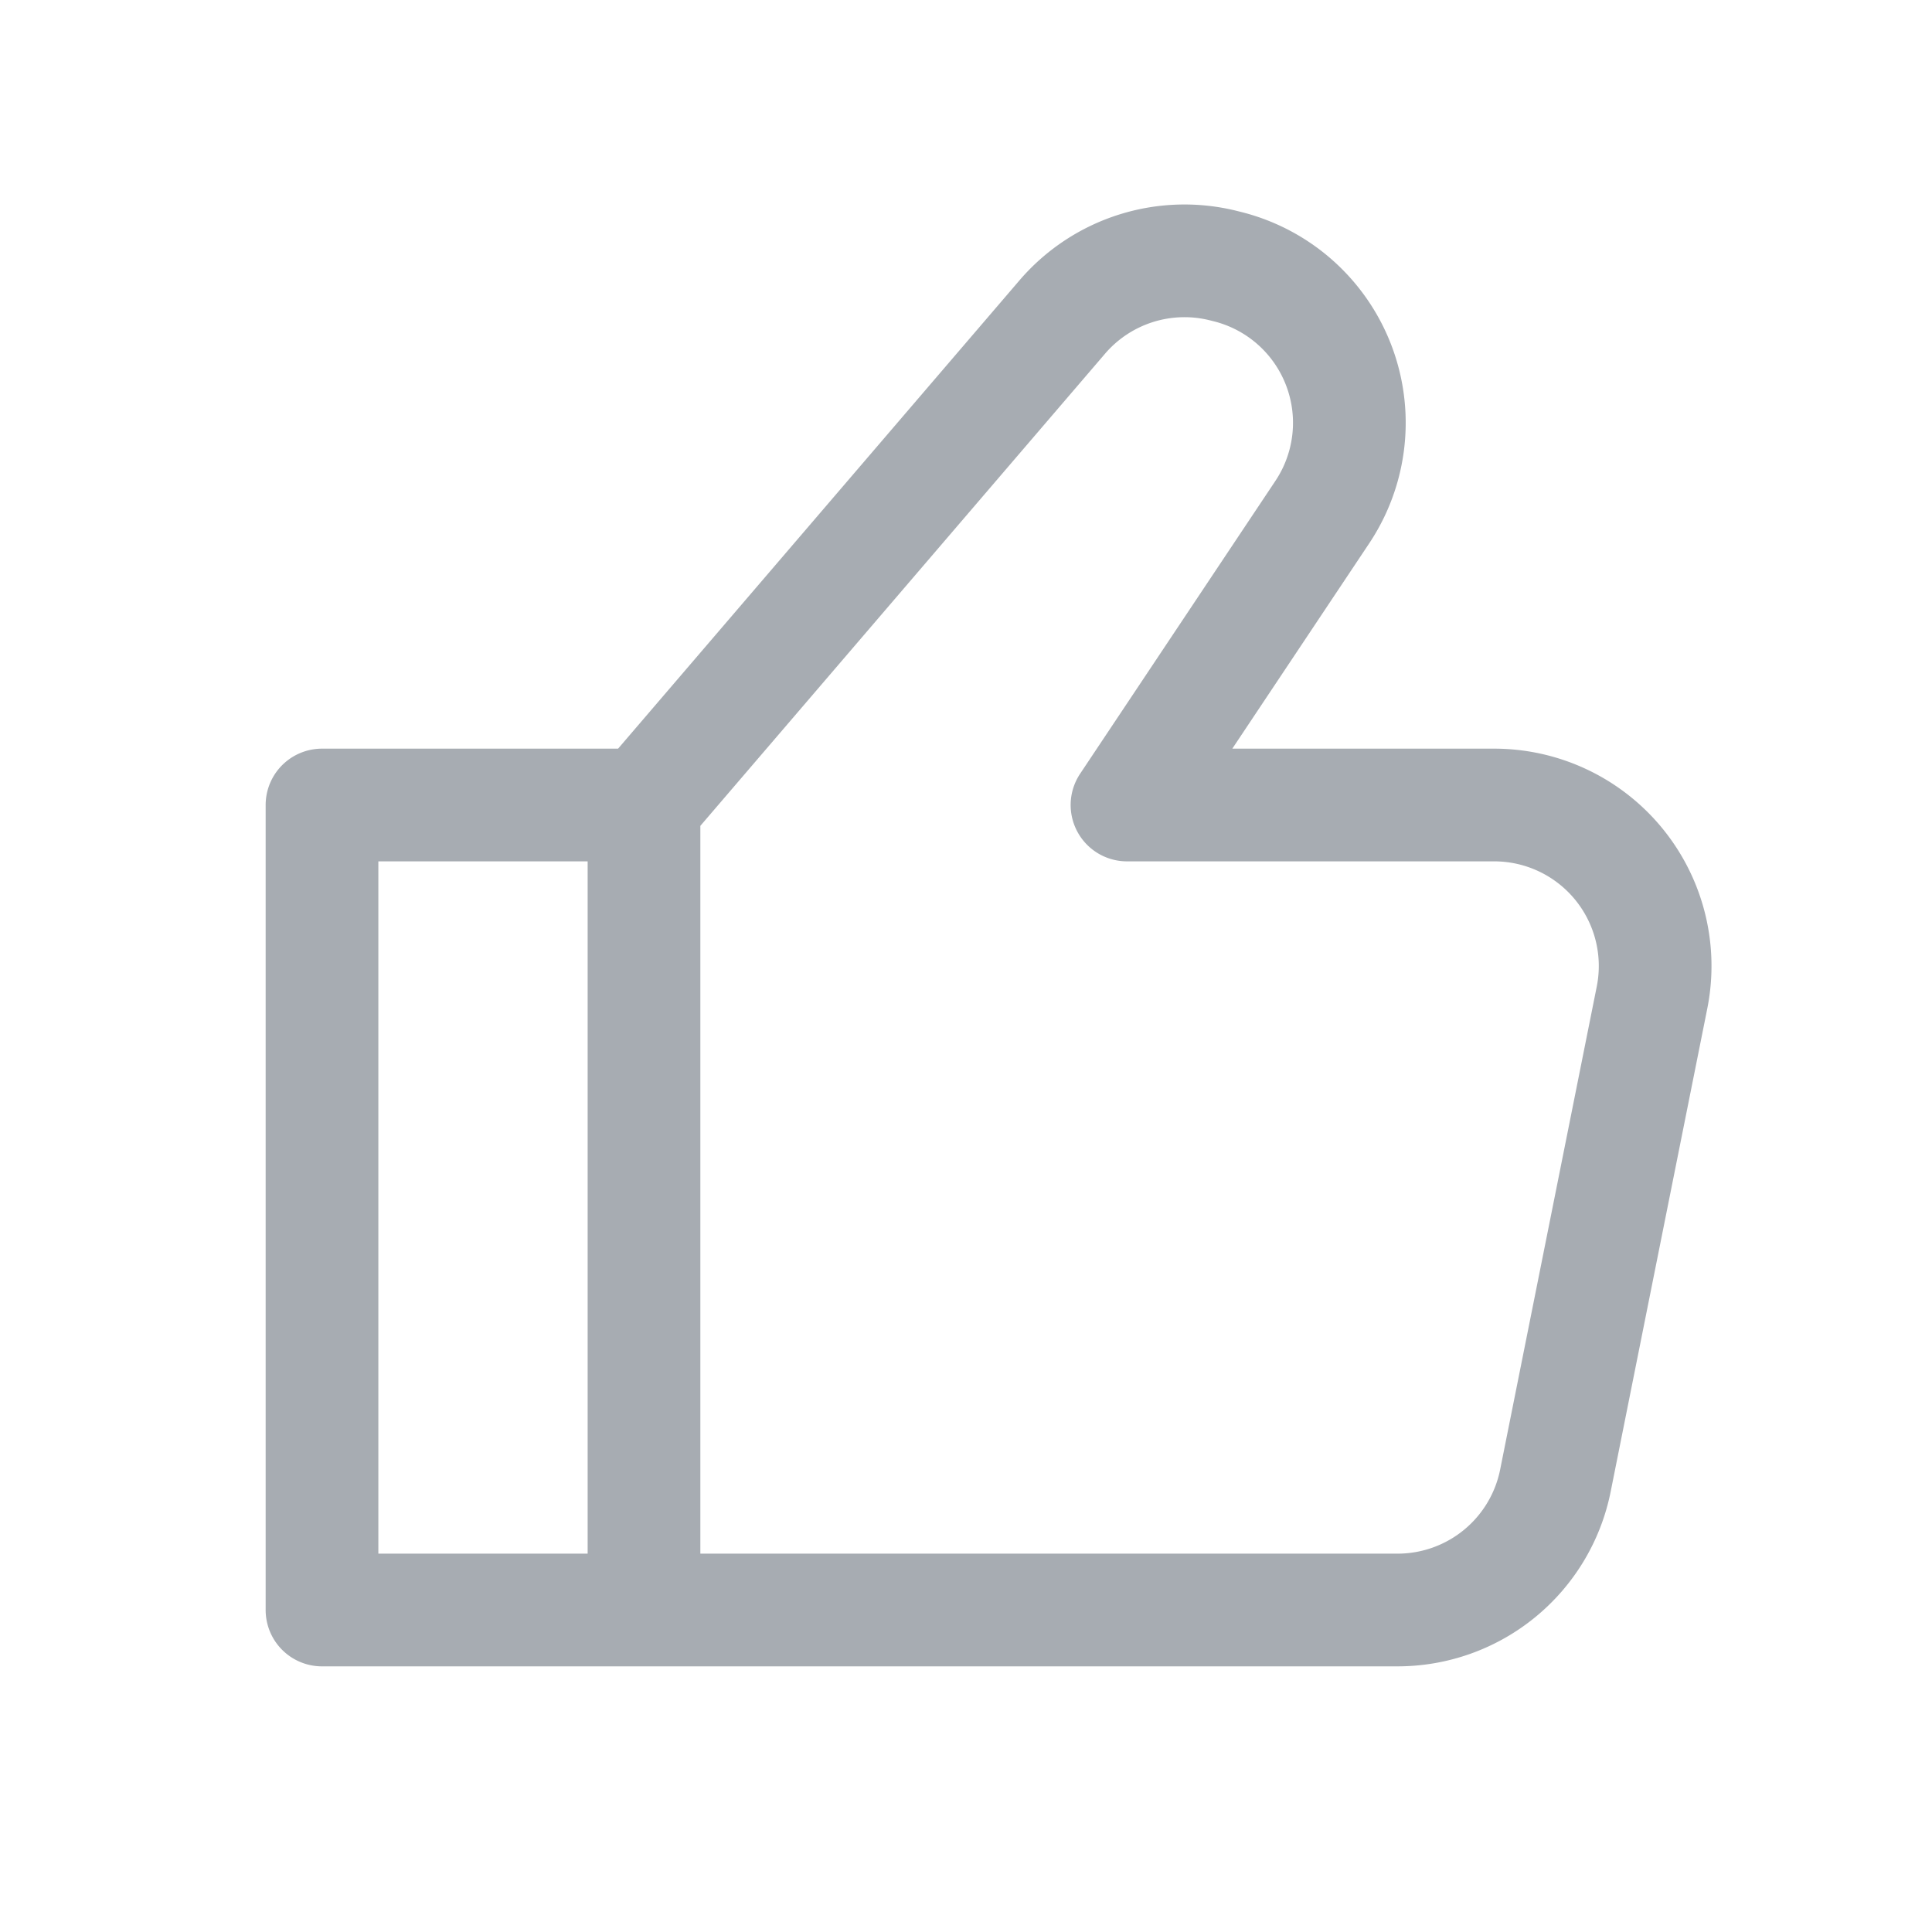 <svg xmlns="http://www.w3.org/2000/svg" fill="none" viewBox="0 0 24 24" stroke="#A7ACB2"><path stroke-linecap="round" stroke-linejoin="round" stroke-width="1.4" d="M8 10v10m0-10H4v10h4m0-10 5.196-6.062a2 2 0 0 1 2.003-.638l.048.012a2 2 0 0 1 1.179 3.05L14 10h4.56a2 2 0 0 1 1.962 2.392l-1.2 6A2 2 0 0 1 17.36 20H8"/></svg>
